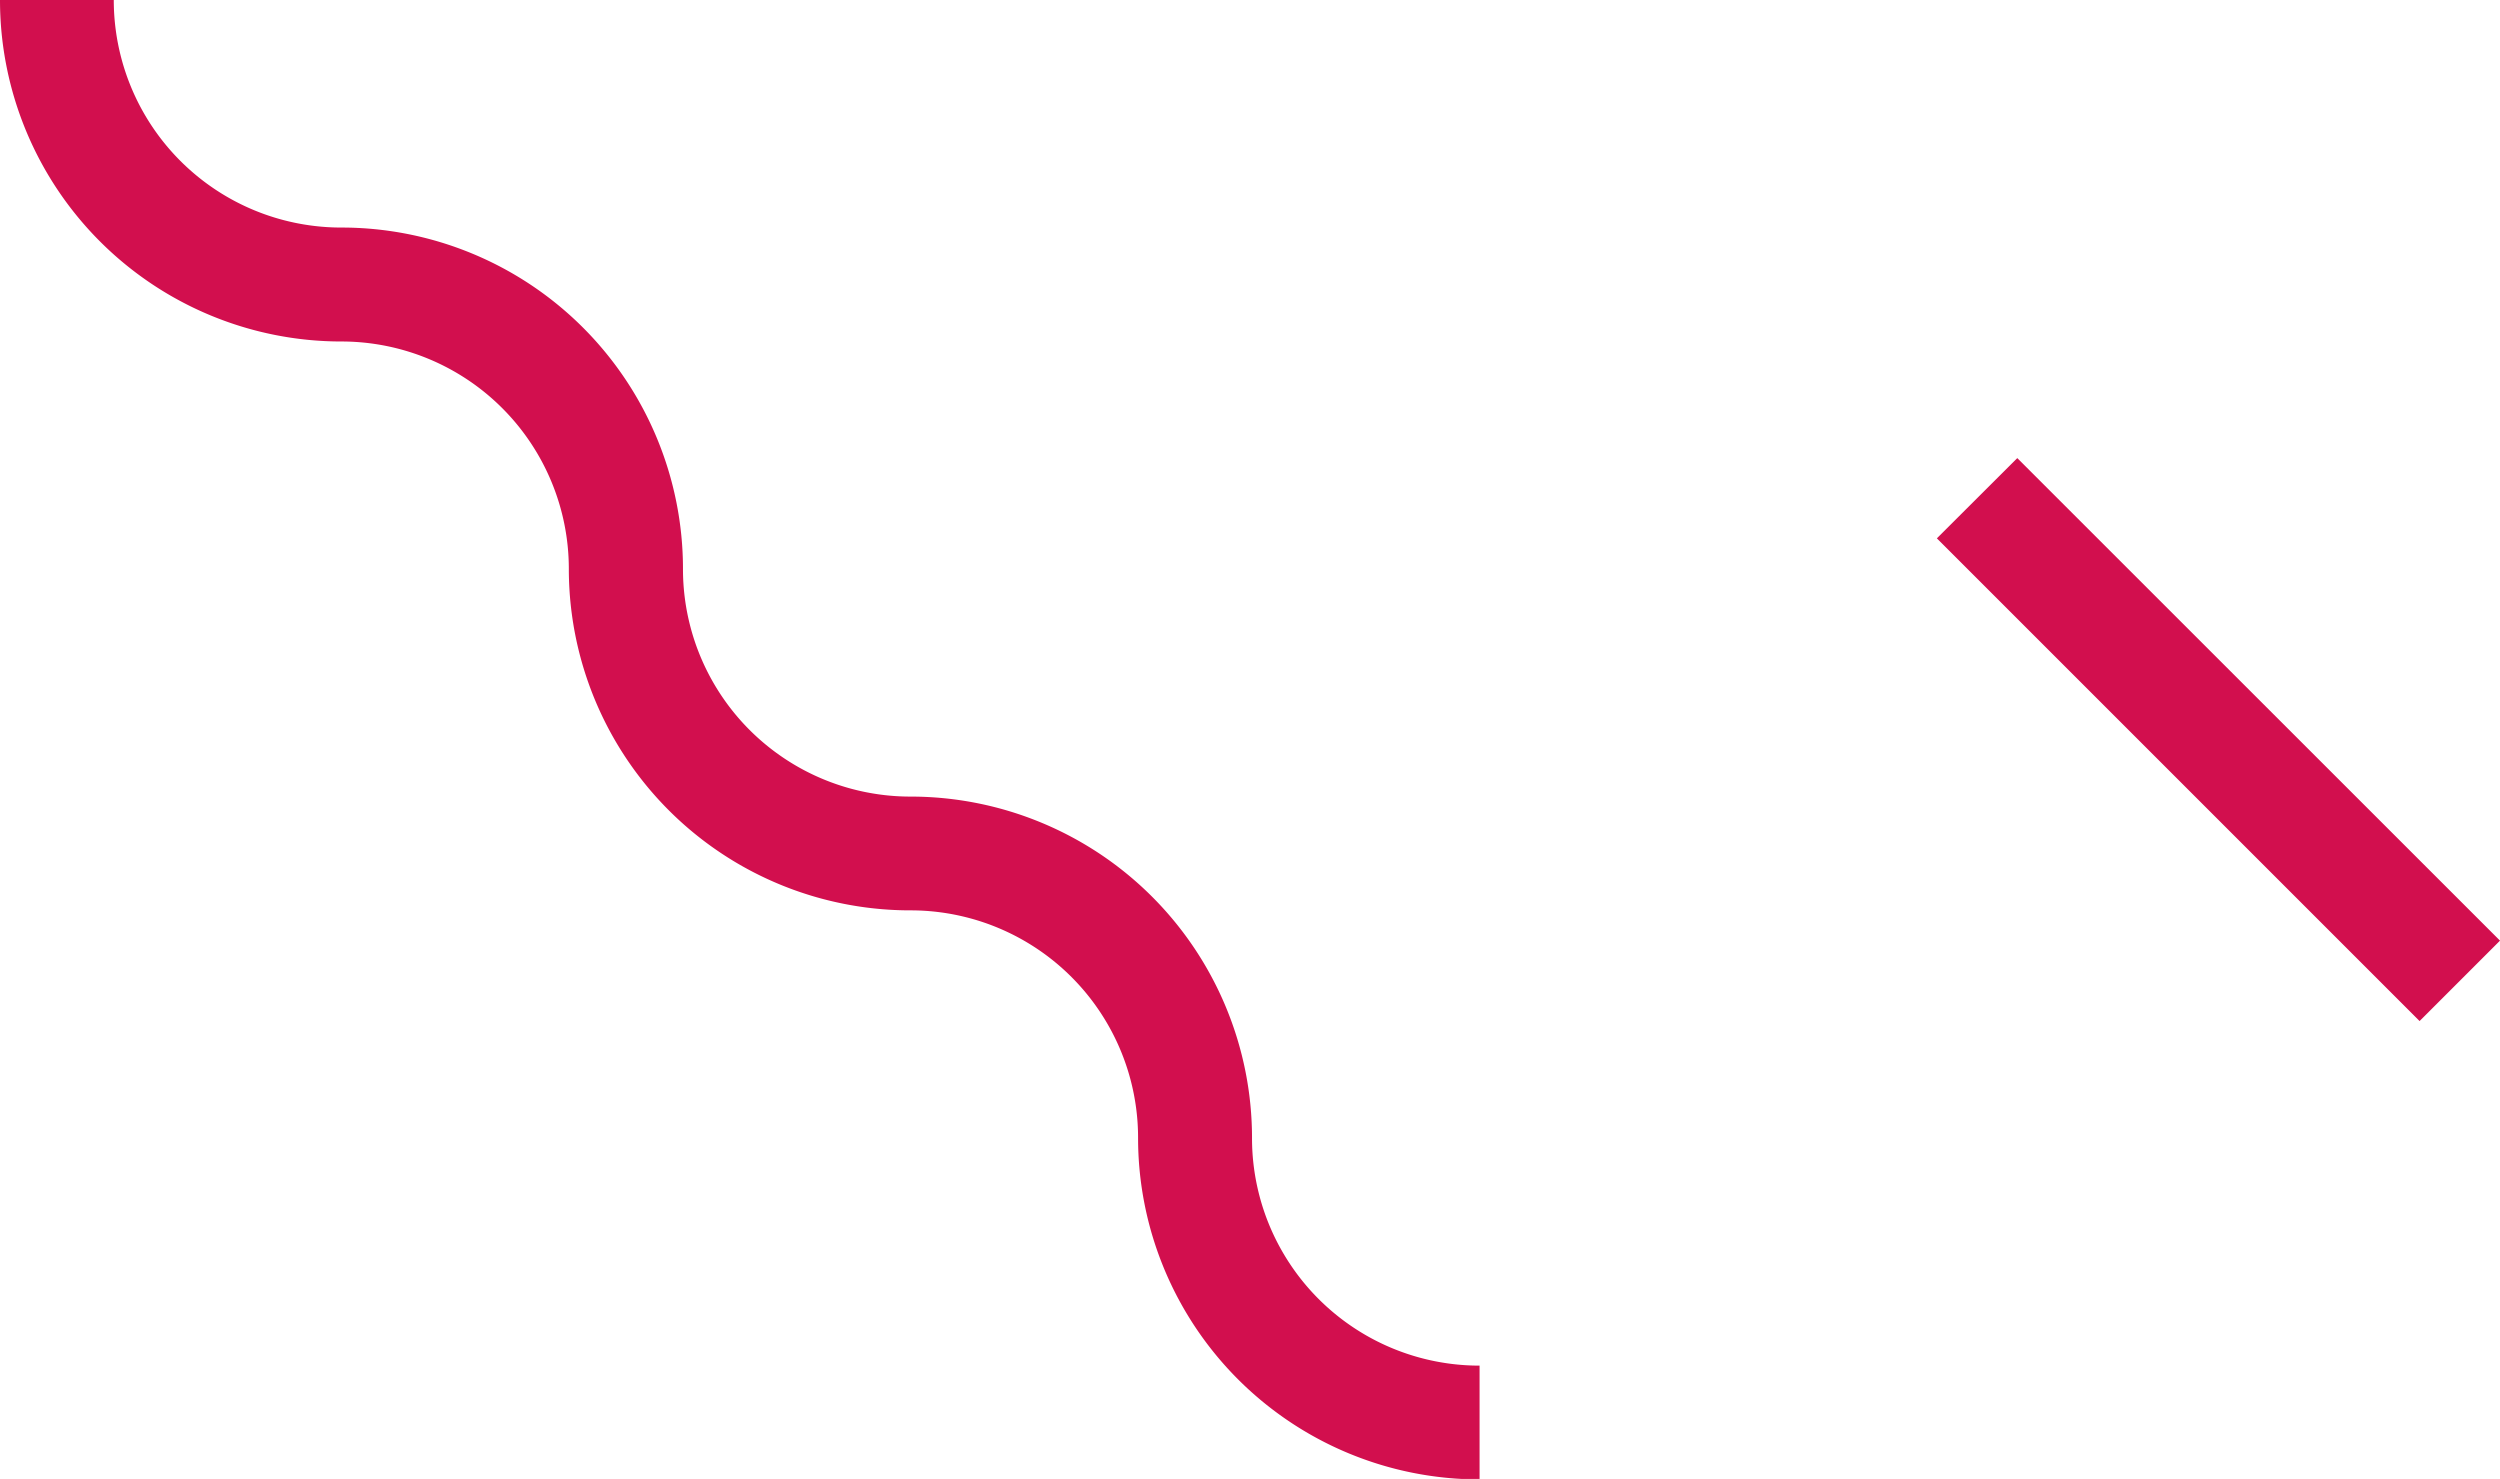 <svg xmlns="http://www.w3.org/2000/svg" width="60.031" height="35.513" viewBox="0 0 60.031 35.513"><defs><style>.a{fill:#D20F4E;fill-rule:evenodd;}</style></defs><path class="a" d="M13.659,13.659A5.462,5.462,0,0,0,8.2,8.2,8.2,8.2,0,0,1,0,0H2.732A5.462,5.462,0,0,0,8.2,5.464a8.2,8.2,0,0,1,8.2,8.2,5.462,5.462,0,0,0,5.464,5.464,8.2,8.2,0,0,1,8.2,8.2,5.462,5.462,0,0,0,5.464,5.464v2.732a8.2,8.2,0,0,1-8.2-8.2,5.462,5.462,0,0,0-5.464-5.464A8.2,8.2,0,0,1,13.659,13.659ZM48.44,11,60.031,22.587,58.1,24.518,46.509,12.927,48.44,11Z"/></svg>
